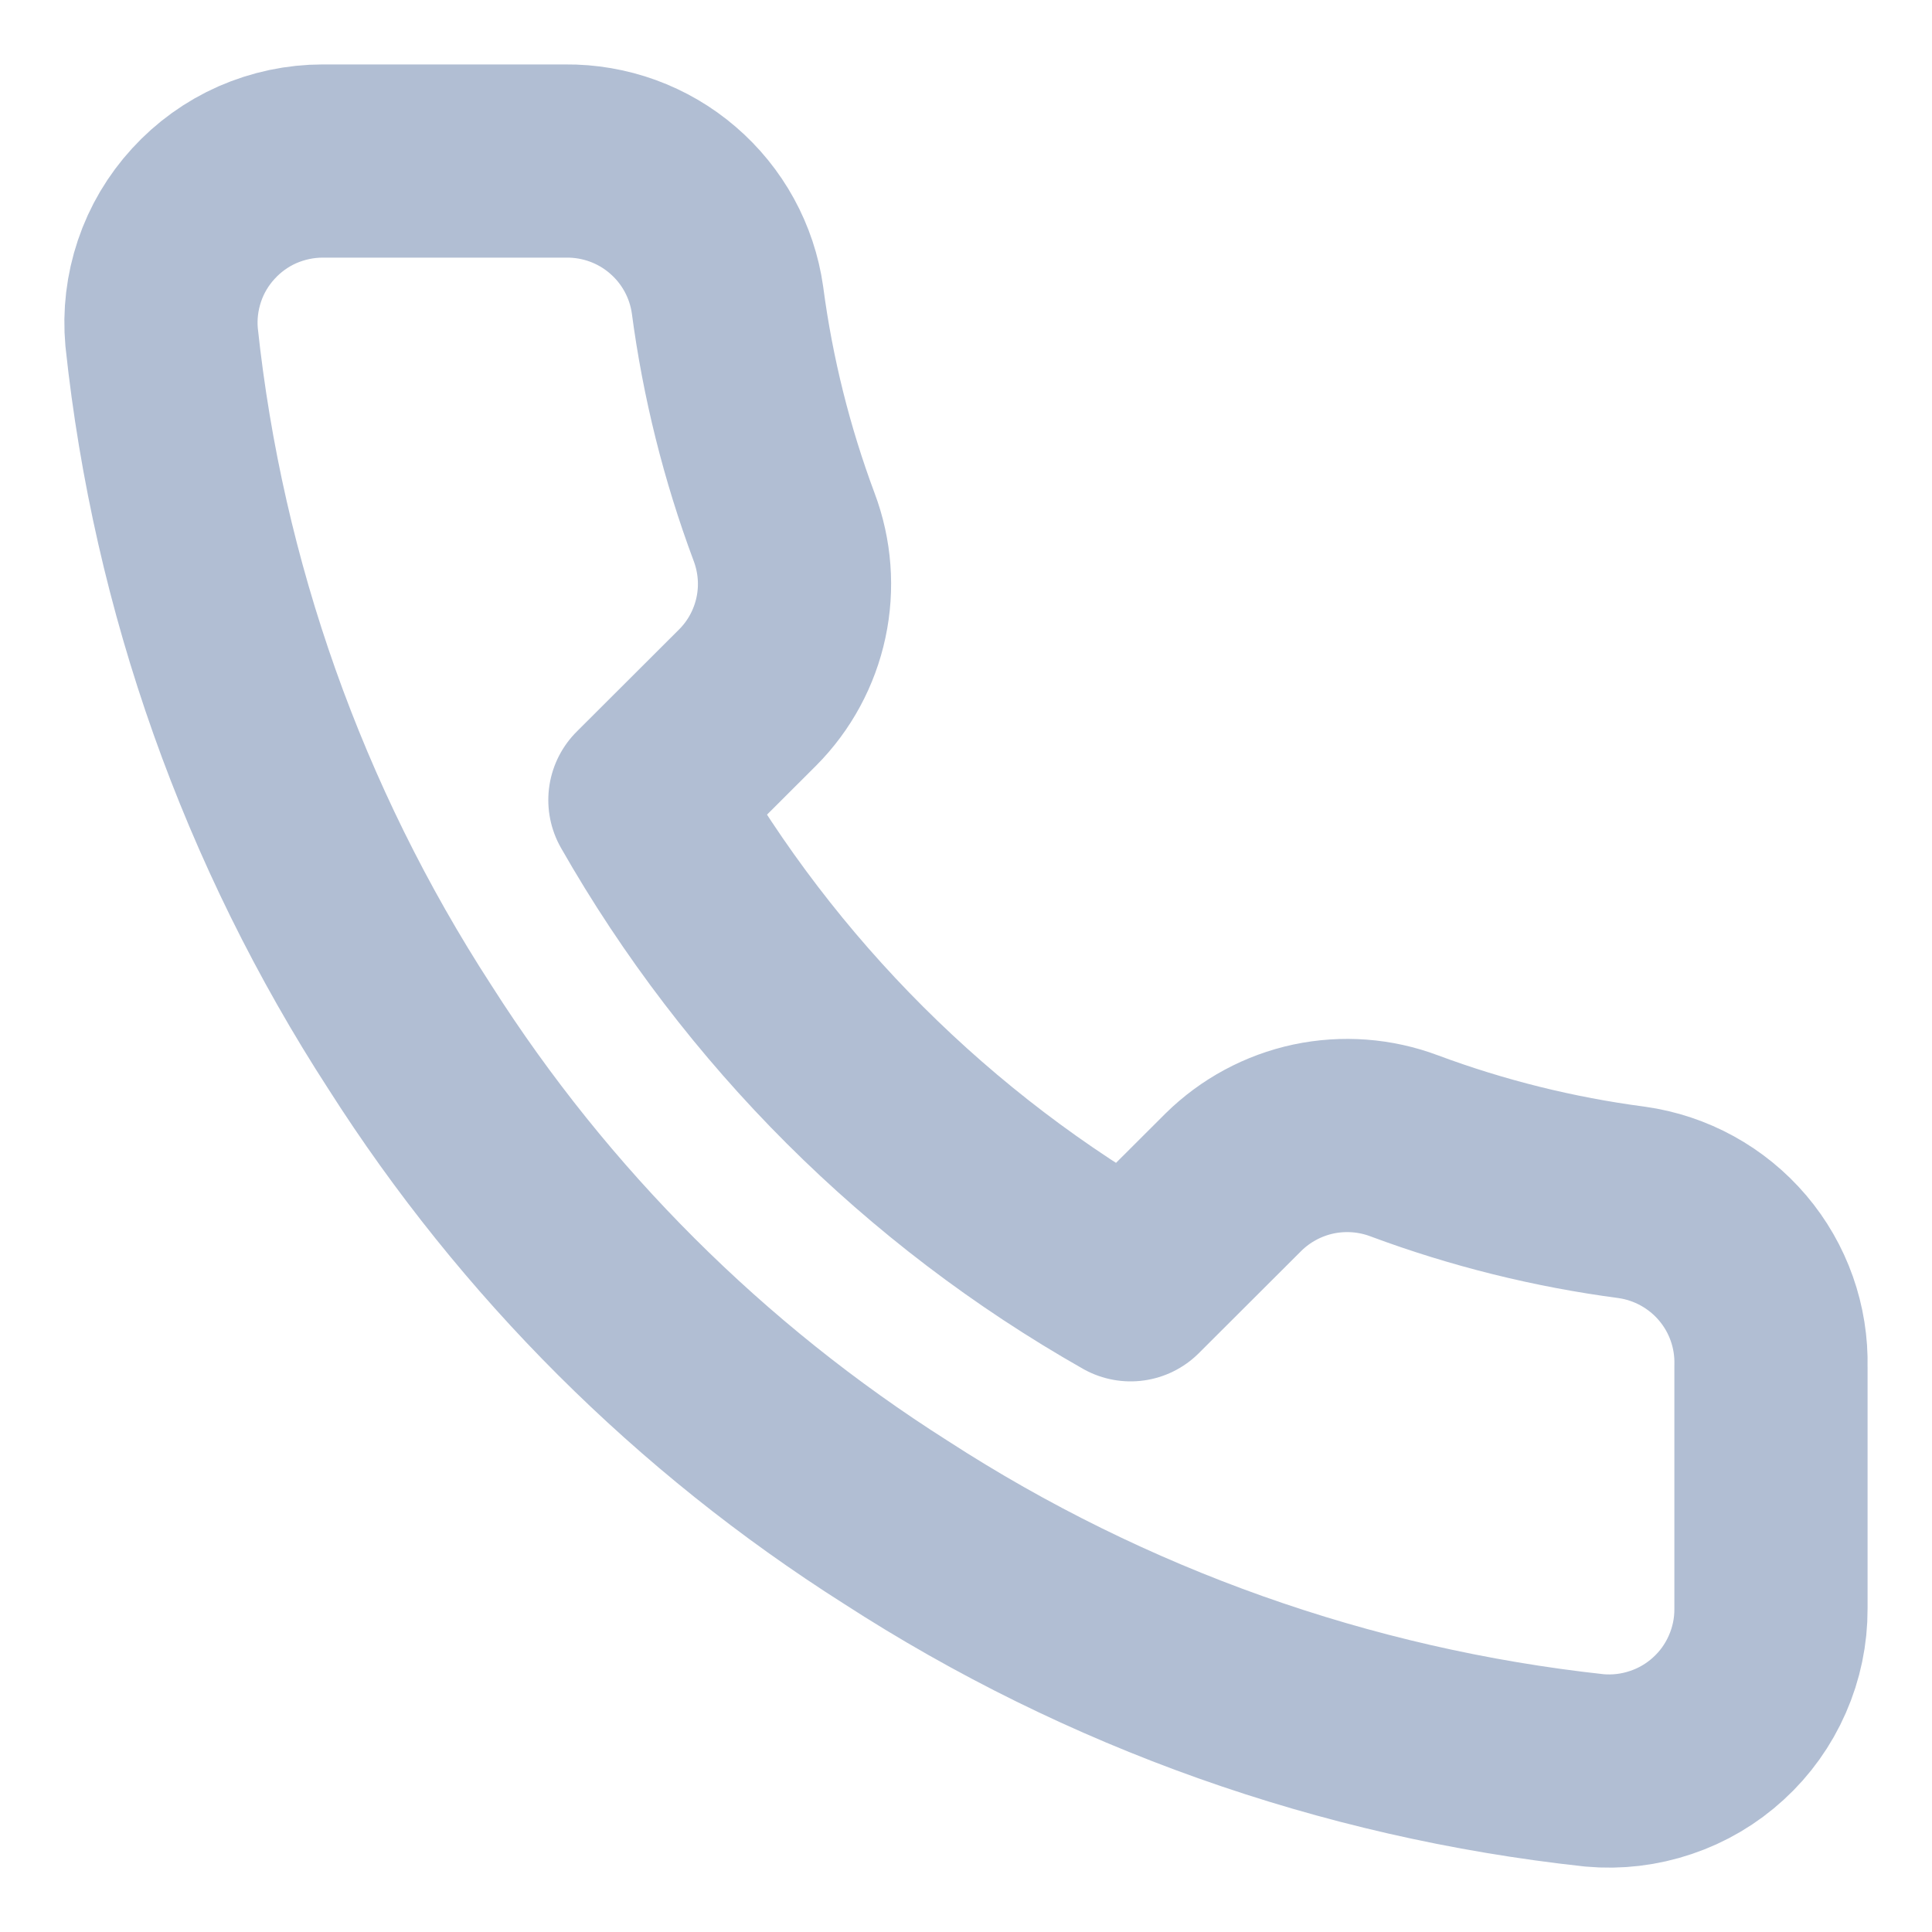 <svg width="20" height="20" viewBox="0 0 20 20" fill="none" xmlns="http://www.w3.org/2000/svg">
<path d="M18.333 14.145V16.654C18.334 16.887 18.286 17.117 18.192 17.331C18.099 17.544 17.962 17.736 17.79 17.893C17.618 18.051 17.415 18.171 17.194 18.245C16.973 18.32 16.738 18.348 16.506 18.327C13.927 18.047 11.45 17.168 9.274 15.759C7.249 14.475 5.533 12.762 4.246 10.741C2.83 8.559 1.948 6.075 1.673 3.49C1.652 3.259 1.68 3.026 1.754 2.806C1.828 2.585 1.948 2.383 2.105 2.212C2.262 2.04 2.452 1.903 2.665 1.809C2.878 1.716 3.108 1.667 3.341 1.667H5.855C6.262 1.663 6.656 1.806 6.964 2.071C7.273 2.336 7.474 2.703 7.531 3.105C7.637 3.908 7.834 4.697 8.117 5.455C8.23 5.755 8.255 6.08 8.188 6.393C8.121 6.706 7.966 6.993 7.74 7.22L6.676 8.282C7.869 10.376 9.606 12.11 11.704 13.3L12.768 12.238C12.996 12.013 13.284 11.858 13.597 11.791C13.911 11.725 14.237 11.749 14.537 11.862C15.297 12.145 16.087 12.341 16.891 12.447C17.298 12.504 17.67 12.709 17.936 13.022C18.202 13.335 18.343 13.735 18.333 14.145Z" stroke="#B1BED3" stroke-width="2" stroke-linecap="round" stroke-linejoin="round"/>
</svg>
